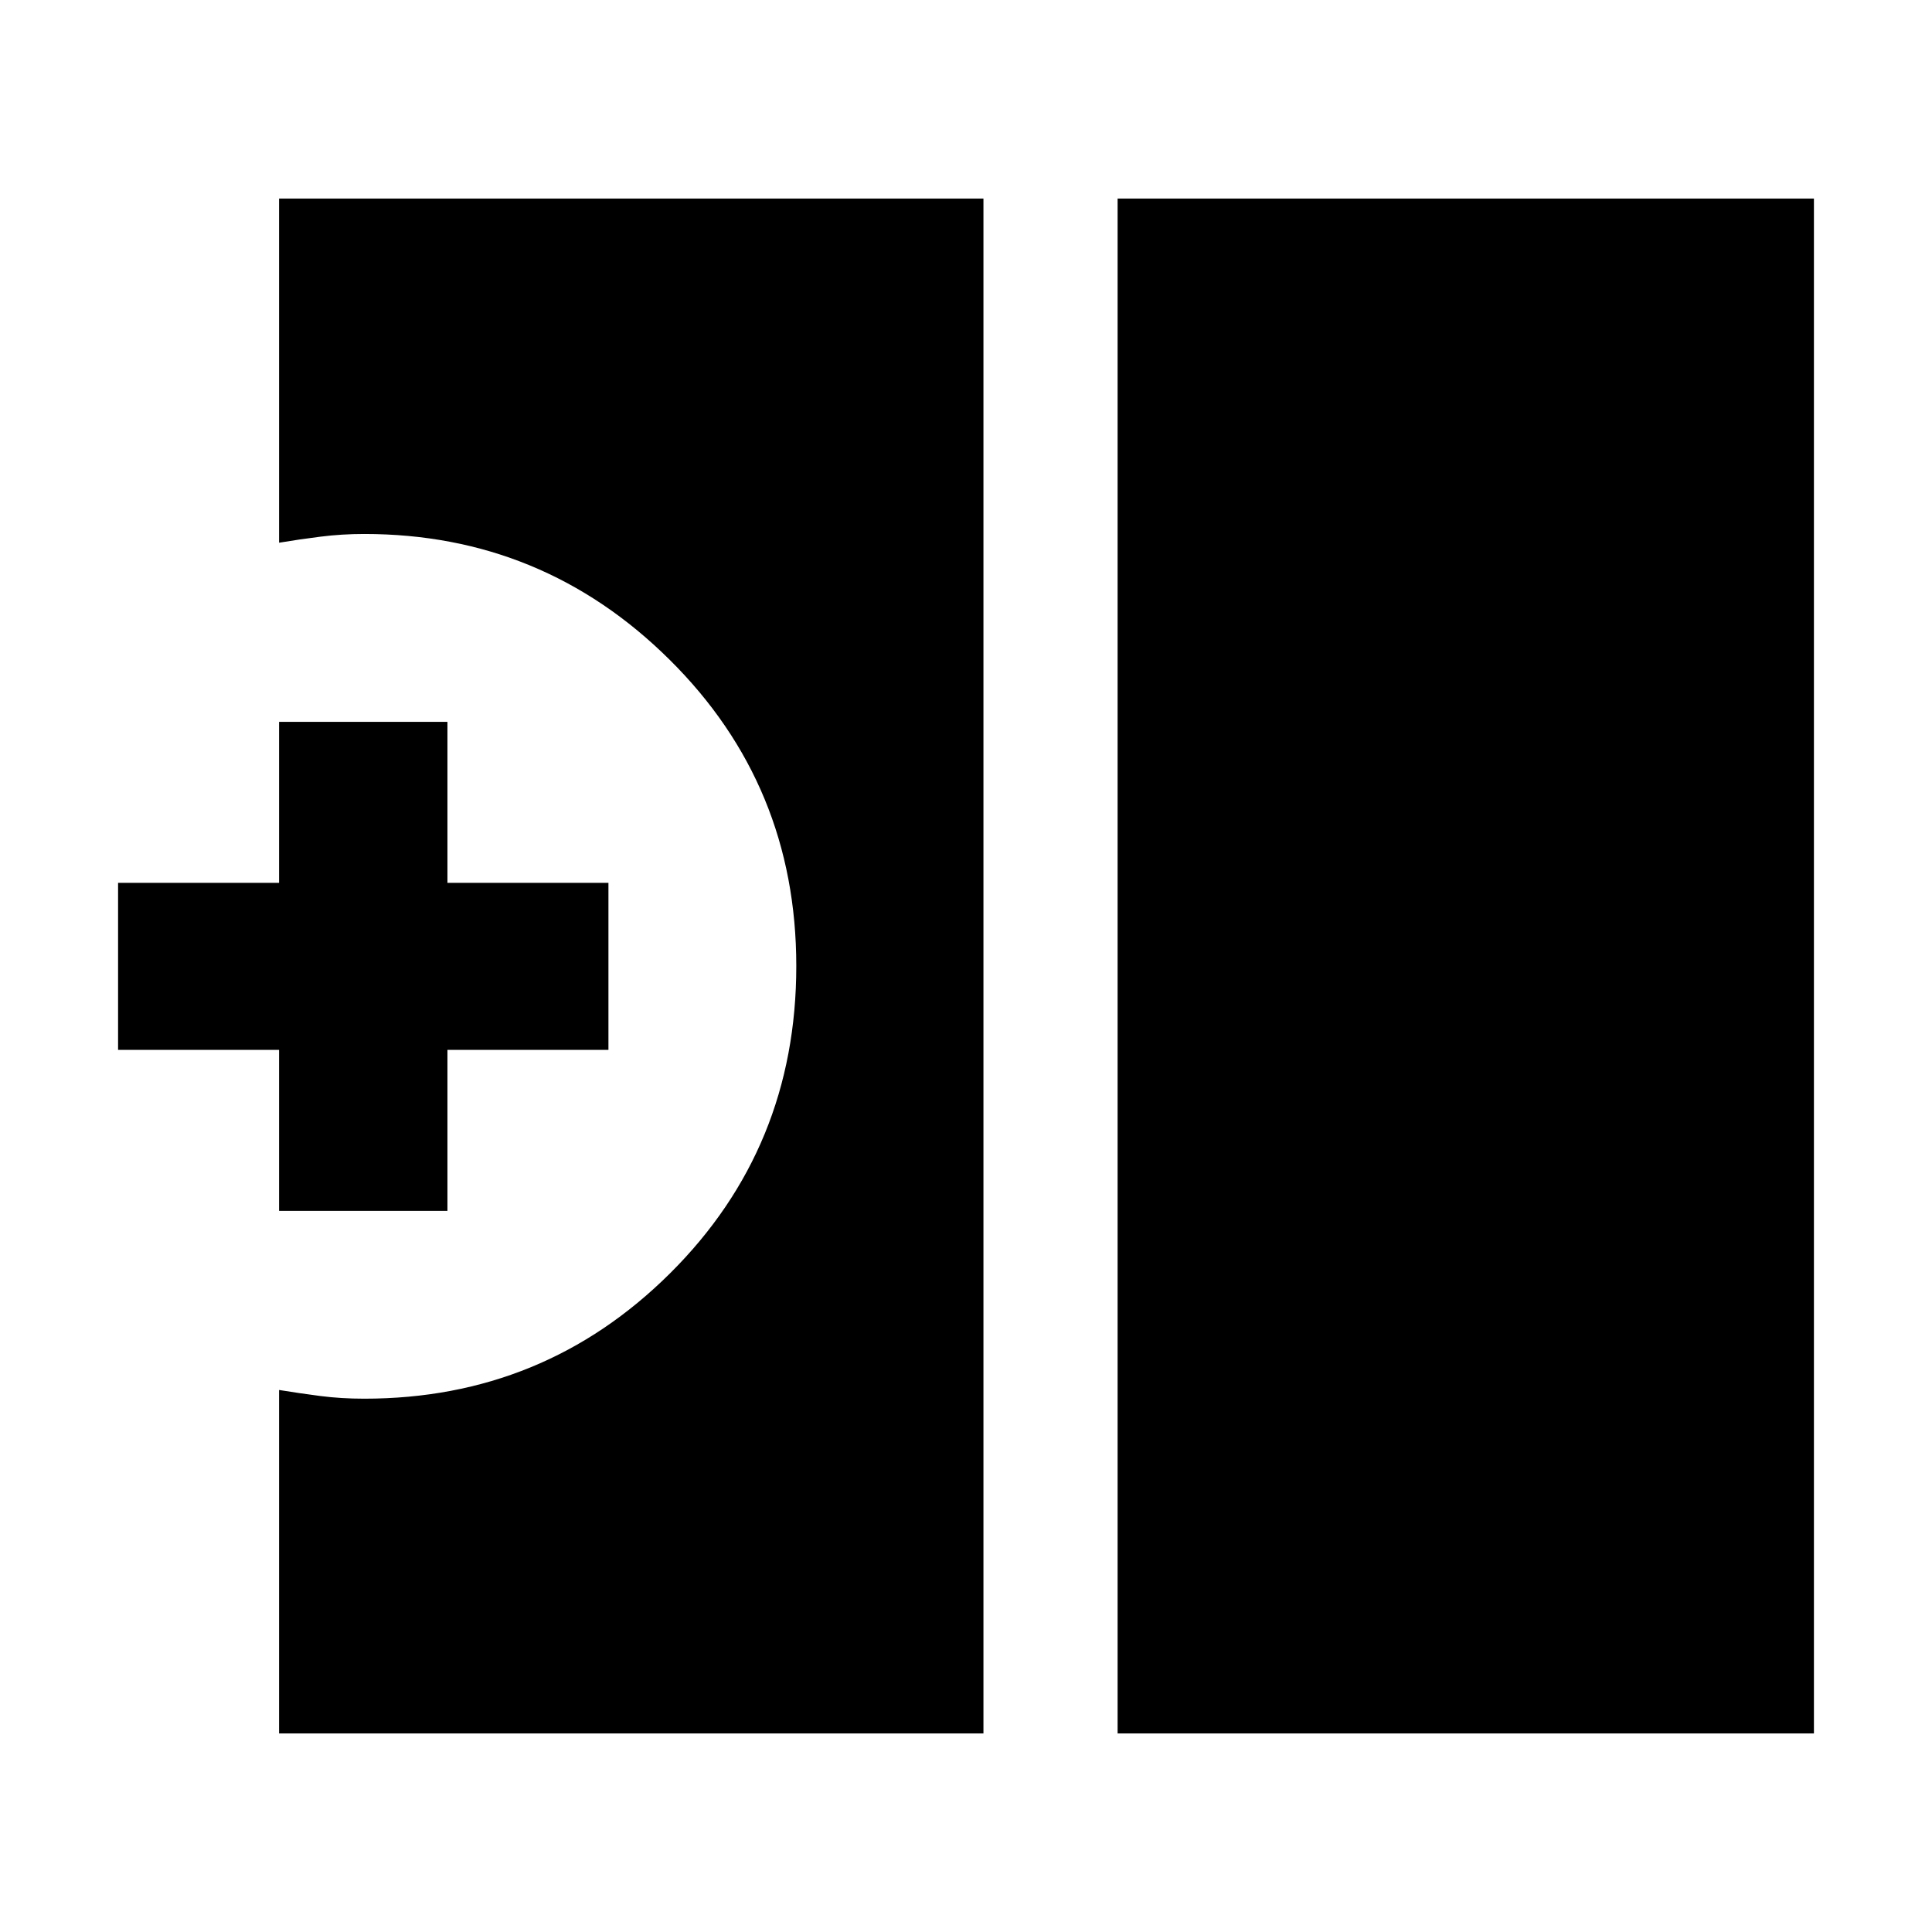 <svg xmlns="http://www.w3.org/2000/svg" height="40" viewBox="0 -960 960 960" width="40"><path d="M555.33-98.67v-762.66h346v762.66h-346Zm-416.66 0v-170.66q10.18 1.66 20.51 3Q169.5-265 181-265q89.31 0 151.99-62.34 62.68-62.34 62.68-152.63 0-89.87-63.01-152.28-63.01-62.42-151.66-62.42-11.19 0-21.76 1.34-10.57 1.33-20.57 3v-171h350v762.66h-350Zm0-259.66v-80h-80v-83h80v-80h83.66v80h80v83h-80v80h-83.66Z"/></svg>